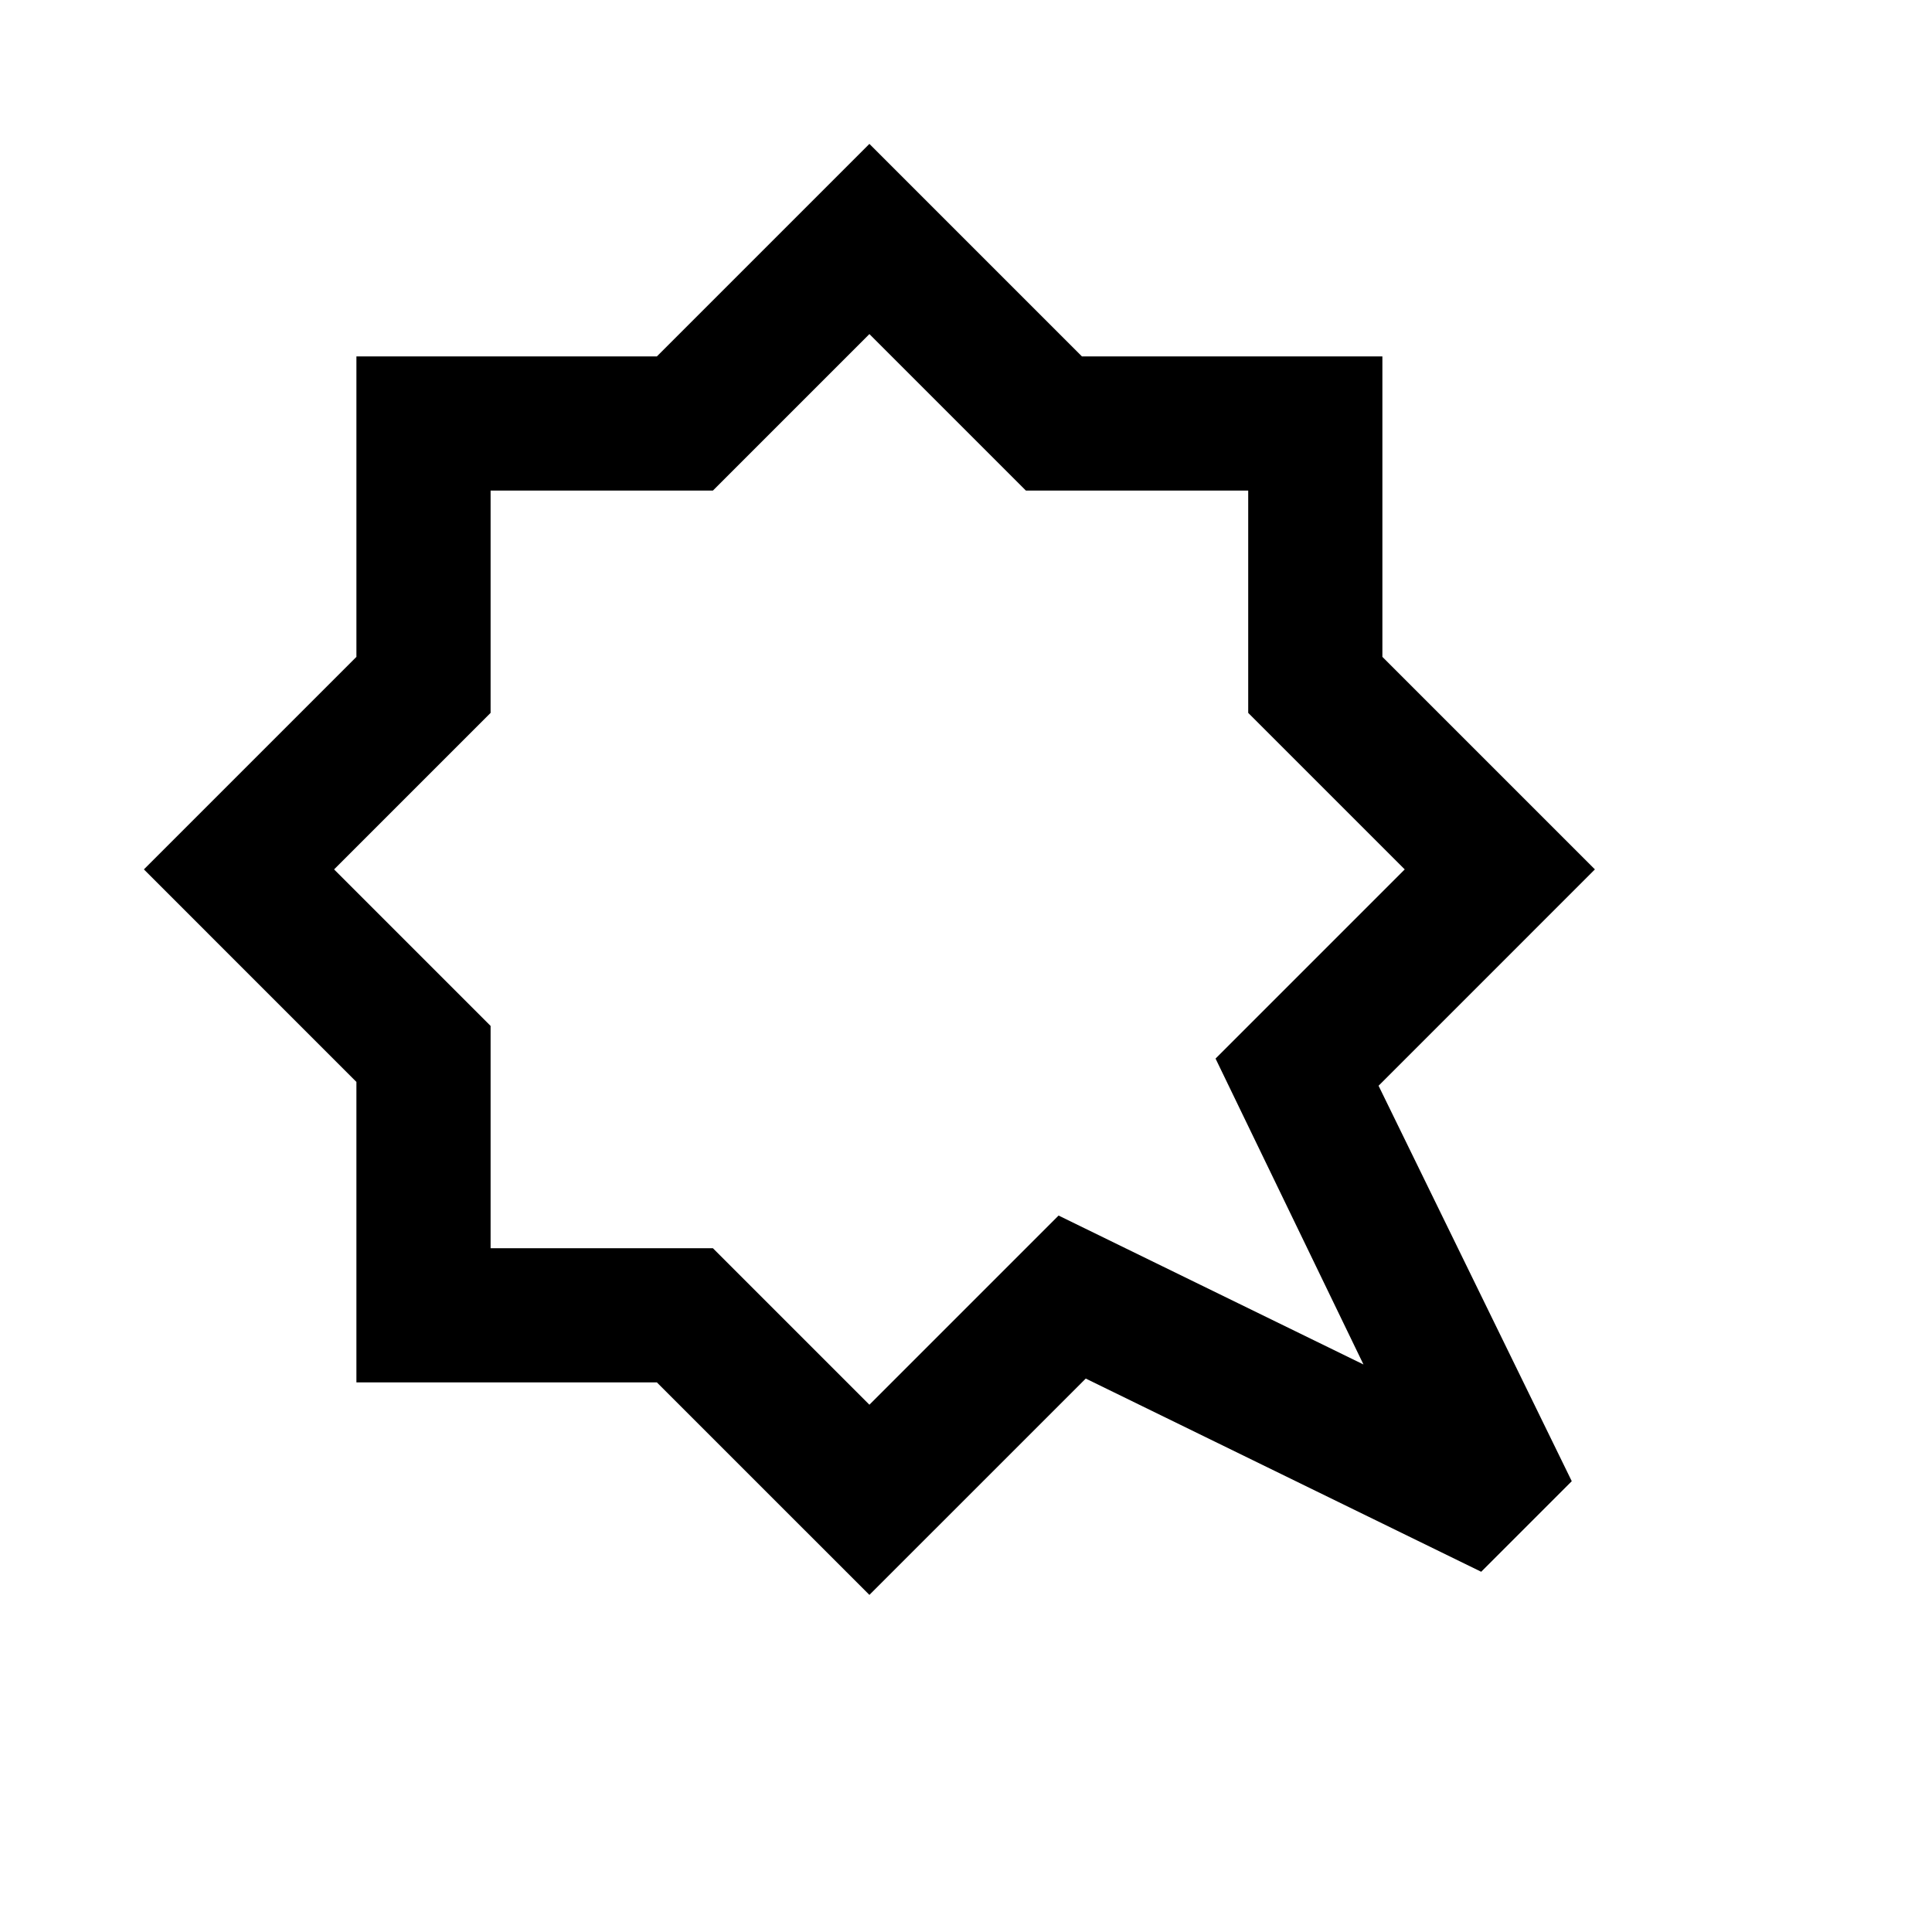 <svg xmlns="http://www.w3.org/2000/svg" height="20" viewBox="0 -960 960 960" width="20"><path d="m432-794-77.774 77.774H243.774v110.452L166-528l77.774 77.774v110.452h110.452L432-262l94-94 151.5 74L604-434l94-94-77.774-77.774v-110.452H509.774L432-794Zm0-94.5 105.601 105.601h149.298v149.298L792.5-528 685-420.5 781-224l-45 45-196.5-96L432-167.5 326.399-273.101H177.101v-149.298L71.5-528l105.601-105.601v-149.298h149.298L432-888.5Zm0 360.5Z"/></svg>